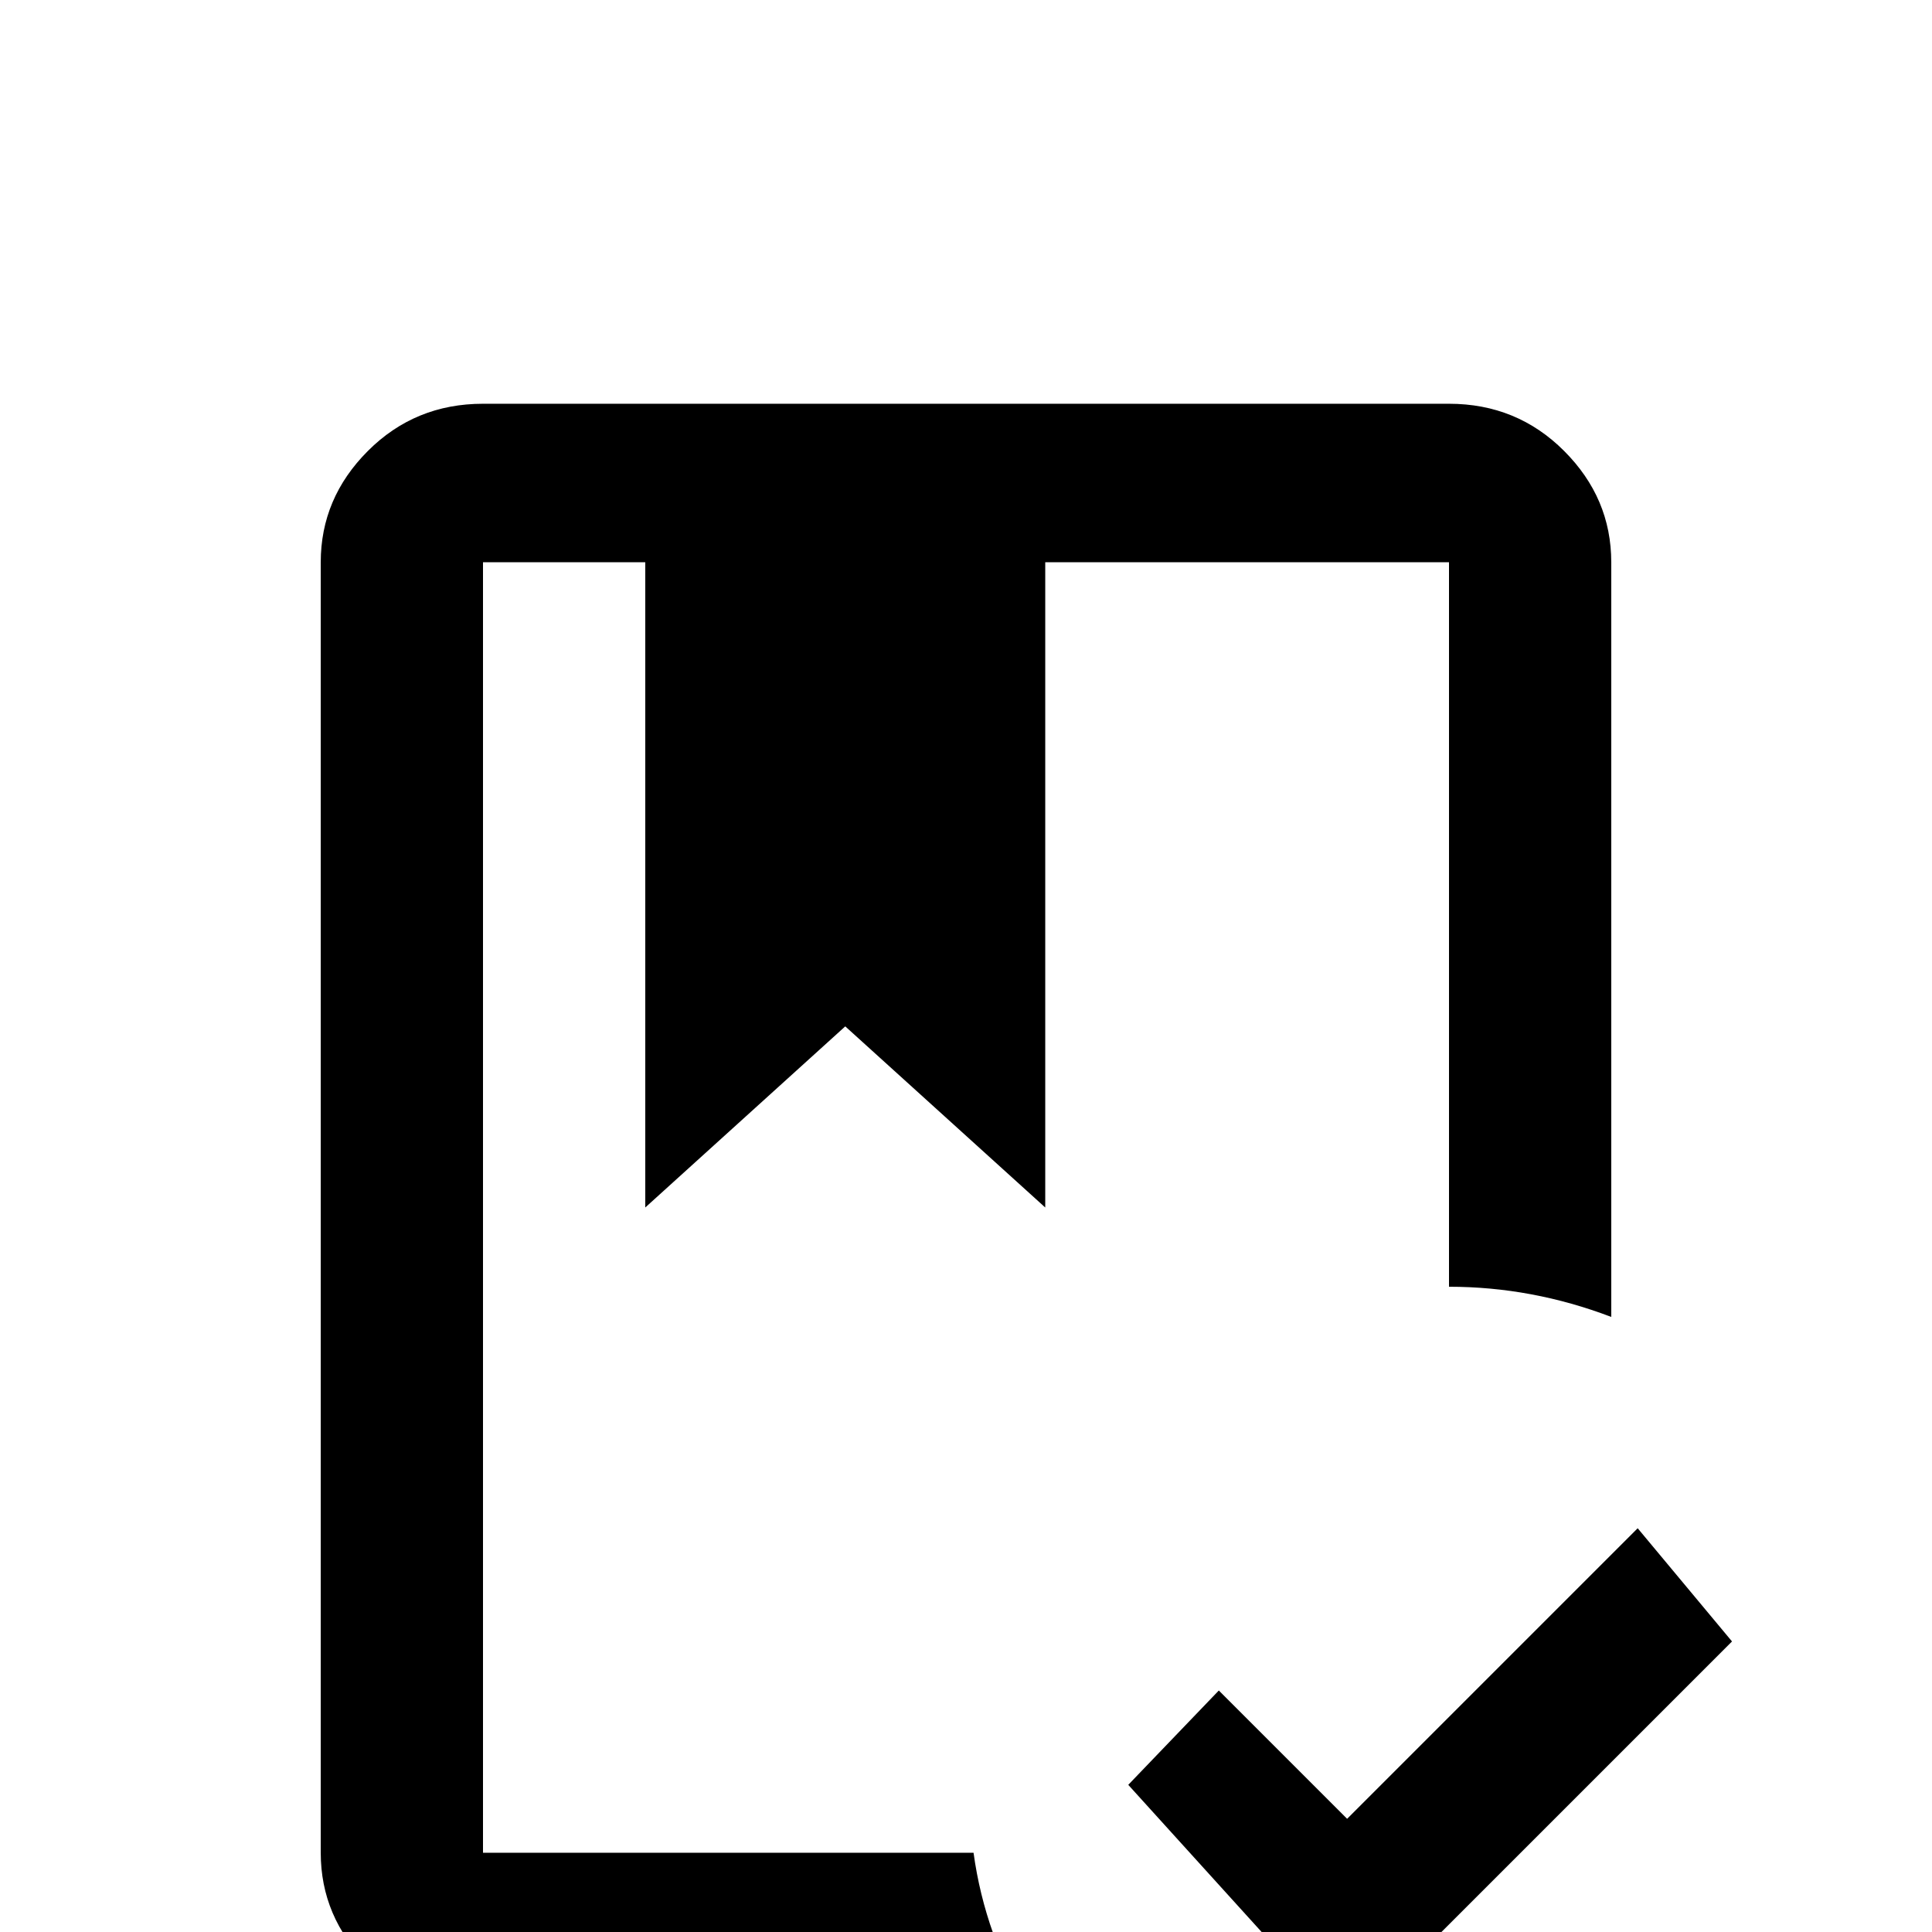 <svg xmlns="http://www.w3.org/2000/svg" viewBox="0 -512 512 512">
	<path fill="#000000" d="M357 25L299 -39L323 -64L357 -30L434 -107L459 -77ZM384 -405Q402 -405 414.5 -392.5Q427 -380 427 -363V-163Q406 -171 384 -171V-363H277V-192L224 -240L171 -192V-363H128V-21H258Q261 1 273 21H128Q110 21 97.5 8.5Q85 -4 85 -21V-363Q85 -380 97.5 -392.5Q110 -405 128 -405Z"/>
</svg>